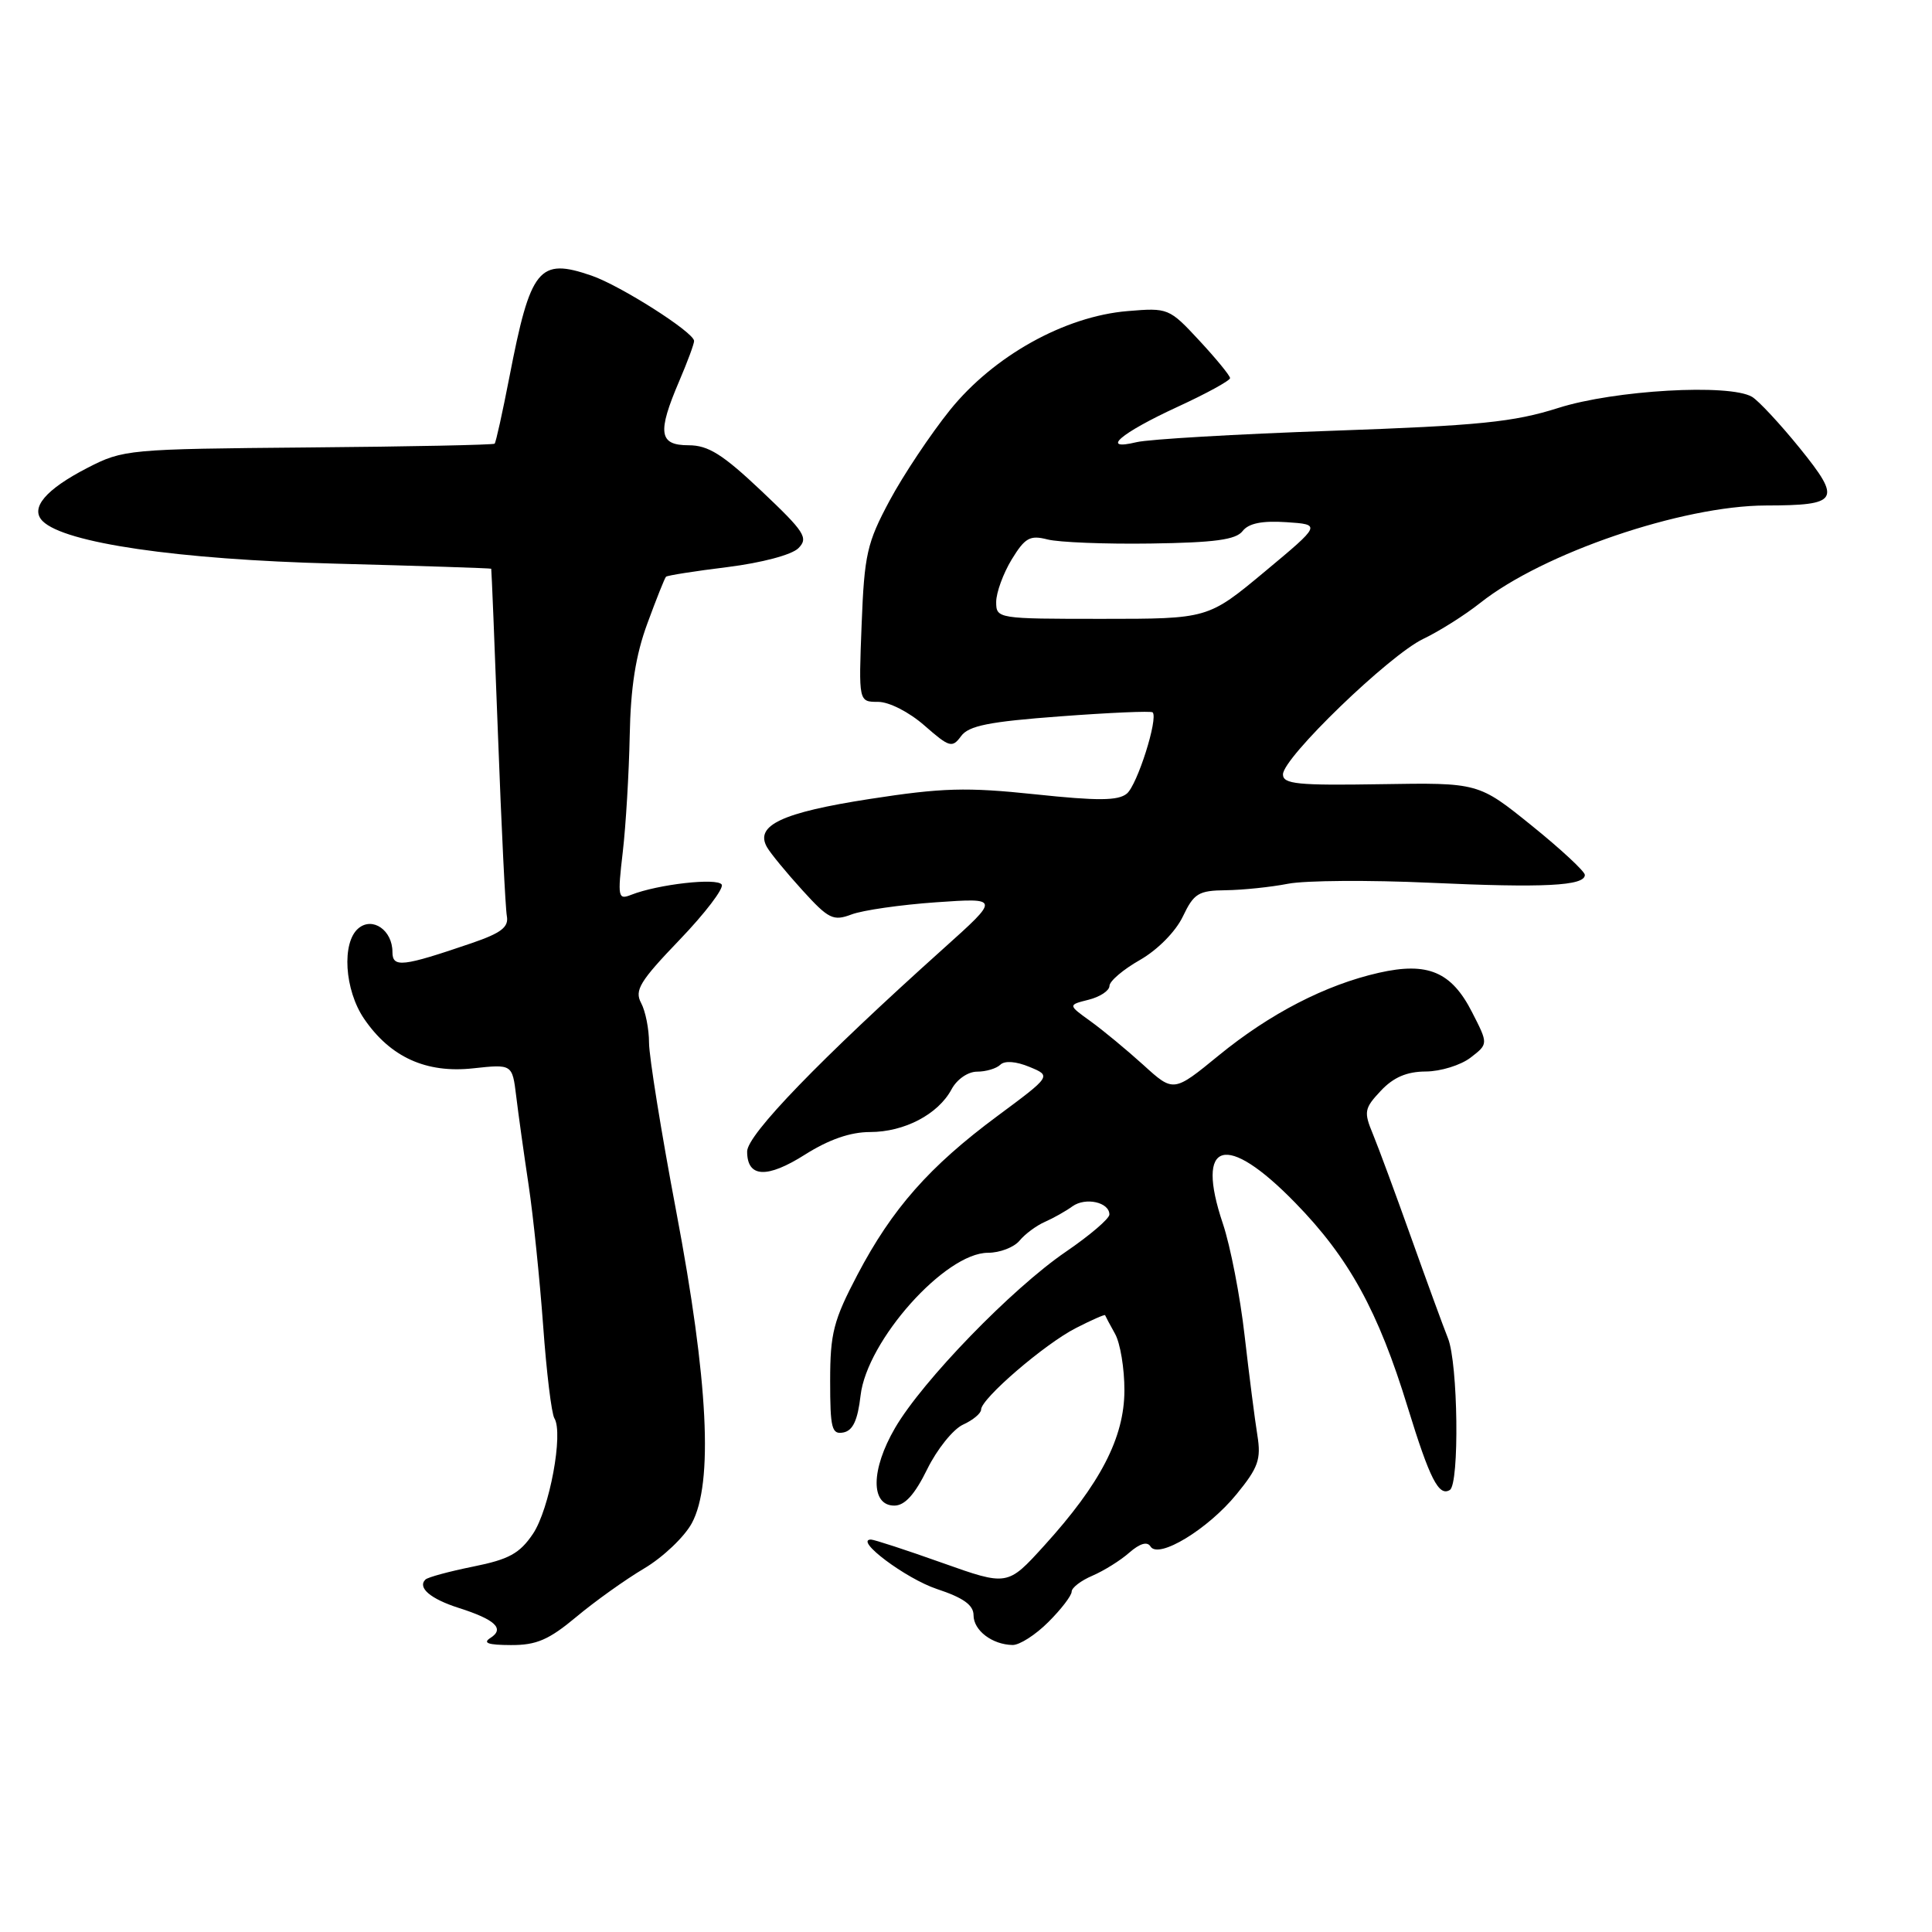 <?xml version="1.0" encoding="UTF-8" standalone="no"?>
<!DOCTYPE svg PUBLIC "-//W3C//DTD SVG 1.1//EN" "http://www.w3.org/Graphics/SVG/1.1/DTD/svg11.dtd" >
<svg xmlns="http://www.w3.org/2000/svg" xmlns:xlink="http://www.w3.org/1999/xlink" version="1.1" viewBox="0 0 256 256">
 <g >
 <path fill="currentColor"
d=" M 76.36 214.25 C 78.82 212.19 82.87 209.30 85.35 207.83 C 87.83 206.36 90.68 203.66 91.67 201.83 C 94.54 196.53 93.86 183.01 89.60 160.50 C 87.62 150.05 86.01 140.01 86.00 138.18 C 86.00 136.36 85.53 133.98 84.95 132.90 C 84.05 131.22 84.78 130.02 90.05 124.53 C 93.43 121.01 95.94 117.71 95.63 117.21 C 95.06 116.28 87.18 117.17 83.63 118.57 C 81.89 119.26 81.82 118.90 82.52 112.90 C 82.93 109.38 83.34 102.45 83.44 97.50 C 83.56 91.08 84.23 86.81 85.78 82.61 C 86.97 79.37 88.08 76.58 88.25 76.42 C 88.42 76.25 92.09 75.67 96.41 75.14 C 100.94 74.57 104.91 73.52 105.79 72.64 C 107.15 71.28 106.63 70.48 100.90 65.06 C 95.77 60.21 93.85 59.00 91.25 59.00 C 87.31 59.00 87.07 57.35 90.00 50.50 C 91.10 47.93 91.99 45.53 91.97 45.17 C 91.93 44.02 82.21 37.84 78.38 36.52 C 71.40 34.12 70.30 35.48 67.49 50.00 C 66.58 54.67 65.71 58.63 65.54 58.79 C 65.38 58.95 54.27 59.18 40.85 59.29 C 16.96 59.50 16.34 59.55 11.58 62.00 C 6.03 64.86 3.94 67.34 5.65 69.05 C 8.55 71.95 23.53 74.14 44.25 74.68 C 55.66 74.98 65.04 75.29 65.09 75.36 C 65.13 75.44 65.54 85.40 65.99 97.50 C 66.44 109.60 66.97 120.35 67.16 121.38 C 67.43 122.85 66.41 123.63 62.50 124.97 C 53.31 128.11 52.00 128.26 52.00 126.14 C 52.00 123.27 49.38 121.44 47.50 123.00 C 45.25 124.87 45.64 131.18 48.25 135.00 C 51.72 140.08 56.47 142.24 62.69 141.56 C 67.88 141.00 67.88 141.00 68.40 145.25 C 68.68 147.59 69.42 152.88 70.04 157.00 C 70.66 161.12 71.52 169.52 71.97 175.66 C 72.41 181.80 73.08 187.32 73.46 187.93 C 74.68 189.91 72.81 199.98 70.62 203.24 C 68.86 205.85 67.43 206.63 62.70 207.58 C 59.53 208.22 56.68 208.99 56.37 209.30 C 55.29 210.37 57.04 211.86 60.76 213.05 C 65.63 214.60 66.91 215.81 64.99 217.03 C 63.92 217.71 64.67 217.97 67.69 217.98 C 71.08 218.00 72.73 217.28 76.36 214.25 Z  M 138.92 214.92 C 140.62 213.23 142.00 211.42 142.00 210.90 C 142.00 210.38 143.24 209.43 144.75 208.79 C 146.26 208.14 148.47 206.77 149.64 205.73 C 151.04 204.51 152.02 204.22 152.45 204.92 C 153.50 206.62 160.07 202.63 163.85 197.99 C 166.73 194.47 167.12 193.37 166.61 190.19 C 166.28 188.16 165.52 182.22 164.92 177.00 C 164.33 171.78 163.03 165.09 162.04 162.15 C 158.33 151.12 162.42 149.93 171.62 159.37 C 178.74 166.66 182.62 173.71 186.54 186.51 C 189.45 195.97 190.65 198.33 192.11 197.43 C 193.40 196.63 193.20 180.63 191.86 177.32 C 191.24 175.77 189.05 169.78 186.99 164.00 C 184.93 158.22 182.65 152.05 181.92 150.28 C 180.69 147.32 180.77 146.87 182.97 144.53 C 184.64 142.75 186.41 141.99 188.92 141.98 C 190.89 141.97 193.56 141.14 194.86 140.14 C 197.21 138.33 197.21 138.33 195.06 134.13 C 192.33 128.76 189.18 127.43 182.70 128.90 C 175.64 130.50 168.28 134.30 161.50 139.84 C 155.50 144.75 155.50 144.75 151.50 141.11 C 149.30 139.12 146.15 136.51 144.50 135.32 C 141.50 133.16 141.50 133.16 144.25 132.47 C 145.76 132.09 147.00 131.27 147.01 130.64 C 147.01 130.01 148.83 128.46 151.05 127.20 C 153.39 125.86 155.77 123.45 156.73 121.45 C 158.20 118.37 158.80 118.00 162.44 117.96 C 164.67 117.93 168.38 117.55 170.68 117.10 C 172.98 116.66 181.44 116.60 189.48 116.97 C 204.57 117.66 210.00 117.39 210.00 115.93 C 210.00 115.47 206.83 112.52 202.95 109.39 C 195.90 103.70 195.90 103.70 182.95 103.91 C 171.94 104.09 170.00 103.90 170.00 102.61 C 170.00 100.40 184.07 86.82 188.58 84.66 C 190.70 83.65 194.11 81.50 196.15 79.88 C 204.47 73.29 222.89 67.01 233.98 66.98 C 243.68 66.96 244.07 66.30 238.47 59.37 C 235.85 56.14 233.01 53.09 232.15 52.58 C 229.14 50.82 213.92 51.69 206.50 54.05 C 200.55 55.94 196.04 56.39 176.50 57.08 C 163.85 57.52 152.20 58.20 150.60 58.59 C 145.70 59.77 148.45 57.41 156.01 53.92 C 159.86 52.15 162.99 50.43 162.99 50.10 C 162.98 49.77 161.15 47.53 158.92 45.13 C 154.93 40.83 154.78 40.77 149.42 41.22 C 141.08 41.91 131.66 47.16 125.88 54.33 C 123.30 57.54 119.70 62.94 117.88 66.33 C 114.88 71.93 114.53 73.45 114.17 82.75 C 113.77 93.00 113.77 93.00 116.35 93.00 C 117.82 93.00 120.47 94.36 122.50 96.14 C 125.81 99.04 126.17 99.14 127.35 97.54 C 128.35 96.16 131.06 95.62 140.49 94.92 C 147.02 94.43 152.53 94.19 152.73 94.39 C 153.50 95.17 150.70 104.01 149.31 105.16 C 148.16 106.11 145.47 106.13 137.17 105.25 C 128.06 104.29 124.86 104.38 115.23 105.87 C 103.60 107.67 99.97 109.38 101.64 112.27 C 102.11 113.09 104.22 115.65 106.33 117.97 C 109.79 121.78 110.41 122.08 112.83 121.17 C 114.30 120.61 119.33 119.89 124.00 119.56 C 132.50 118.97 132.50 118.97 125.00 125.70 C 108.69 140.34 99.00 150.35 99.00 152.58 C 99.00 156.06 101.63 156.19 106.70 152.97 C 109.84 150.99 112.68 150.00 115.29 150.00 C 119.83 150.00 124.32 147.65 126.09 144.33 C 126.80 143.01 128.26 142.00 129.47 142.00 C 130.64 142.00 132.03 141.59 132.55 141.08 C 133.13 140.52 134.63 140.63 136.41 141.37 C 139.32 142.57 139.32 142.57 132.16 147.88 C 123.15 154.56 118.22 160.15 113.62 168.90 C 110.44 174.96 110.00 176.66 110.00 182.97 C 110.00 189.27 110.21 190.11 111.75 189.81 C 113.01 189.57 113.65 188.20 114.03 184.91 C 114.87 177.63 125.25 166.00 130.91 166.00 C 132.48 166.00 134.35 165.28 135.09 164.40 C 135.82 163.51 137.34 162.39 138.46 161.90 C 139.58 161.41 141.23 160.48 142.11 159.84 C 143.85 158.60 147.00 159.30 147.00 160.93 C 147.00 161.48 144.41 163.69 141.25 165.85 C 134.08 170.74 122.23 182.97 118.60 189.21 C 115.38 194.73 115.34 199.50 118.50 199.50 C 119.89 199.50 121.21 198.04 122.86 194.68 C 124.16 192.03 126.30 189.37 127.61 188.77 C 128.93 188.17 130.00 187.27 130.00 186.78 C 130.00 185.33 138.44 178.07 142.57 175.97 C 144.66 174.90 146.39 174.14 146.43 174.27 C 146.47 174.39 147.06 175.51 147.75 176.74 C 148.44 177.97 149.00 181.34 148.99 184.24 C 148.98 190.49 145.81 196.61 138.34 204.83 C 133.50 210.16 133.50 210.16 124.83 207.08 C 120.06 205.38 115.82 204.00 115.41 204.00 C 113.11 204.00 120.03 209.18 124.14 210.55 C 127.65 211.71 129.00 212.68 129.00 214.03 C 129.00 216.04 131.47 217.92 134.17 217.97 C 135.09 217.99 137.23 216.62 138.92 214.92 Z  M 132.00 79.75 C 132.01 78.51 132.93 75.99 134.05 74.14 C 135.82 71.25 136.47 70.88 138.80 71.48 C 140.29 71.86 146.45 72.11 152.50 72.02 C 160.93 71.90 163.77 71.52 164.65 70.37 C 165.45 69.34 167.22 68.98 170.44 69.19 C 175.08 69.50 175.08 69.50 167.58 75.75 C 160.07 82.00 160.07 82.00 146.04 82.00 C 132.15 82.00 132.00 81.98 132.00 79.75 Z "/>
</g>
</svg>